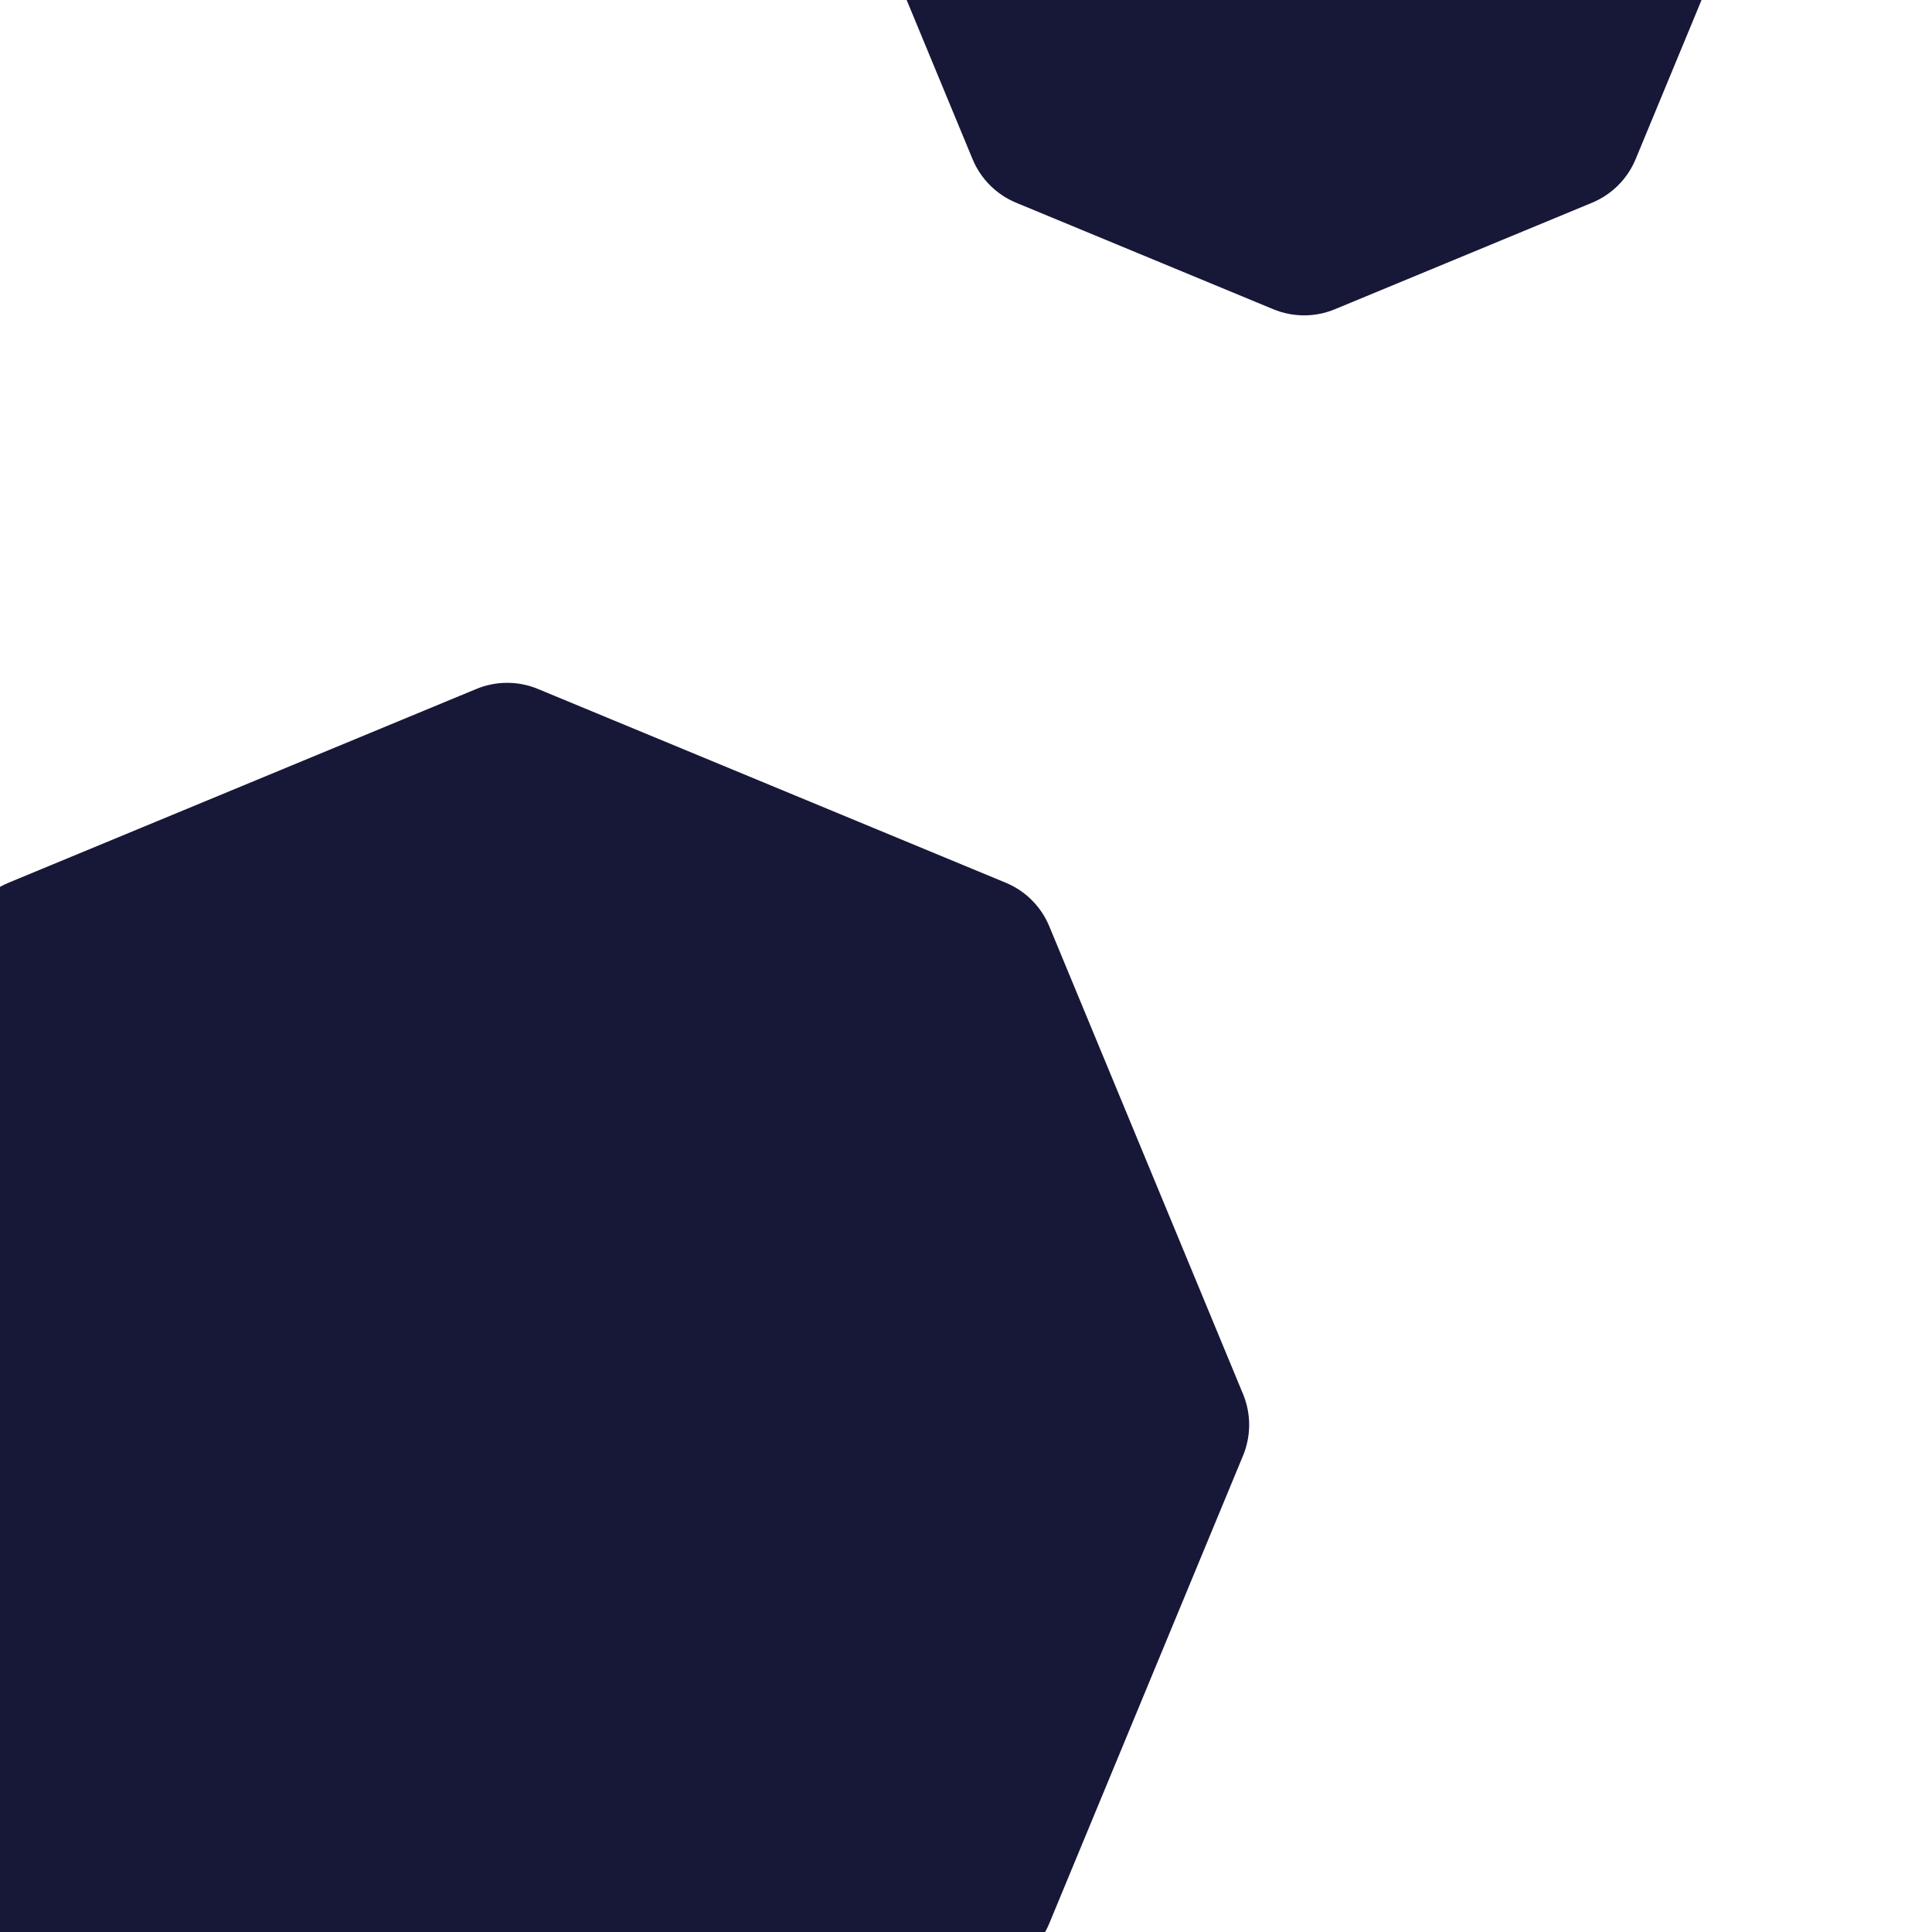 <svg width="120" height="120" viewBox="0 0 120 120" fill="none" xmlns="http://www.w3.org/2000/svg">
<g clip-path="url(#clip0_4_28)">
<path d="M79.087 -35.207C80.312 -35.715 81.688 -35.715 82.913 -35.207L98.886 -28.592C100.111 -28.084 101.084 -27.111 101.592 -25.886L108.207 -9.913C108.715 -8.688 108.715 -7.312 108.207 -6.087L101.592 9.886C101.084 11.111 100.111 12.084 98.886 12.592L82.913 19.207C81.688 19.715 80.312 19.715 79.087 19.207L63.114 12.592C61.889 12.084 60.916 11.111 60.408 9.886L53.793 -6.087C53.285 -7.312 53.285 -8.688 53.793 -9.913L60.408 -25.886C60.916 -27.111 61.889 -28.084 63.114 -28.592L79.087 -35.207Z" fill="#171738"/>
<path d="M29.587 42.793C30.812 42.285 32.188 42.285 33.413 42.793L62.467 54.827C63.692 55.334 64.666 56.308 65.173 57.533L77.207 86.587C77.715 87.812 77.715 89.188 77.207 90.413L65.173 119.467C64.666 120.692 63.692 121.666 62.467 122.173L33.413 134.207C32.188 134.715 30.812 134.715 29.587 134.207L0.533 122.173C-0.692 121.666 -1.666 120.692 -2.173 119.467L-14.207 90.413C-14.715 89.188 -14.715 87.812 -14.207 86.587L-2.173 57.533C-1.666 56.308 -0.692 55.334 0.533 54.827L29.587 42.793Z" fill="#171738"/>
</g>
<defs>
<clipPath id="clip0_4_28">
<rect width="120" height="120" fill="white"/>
</clipPath>
</defs>
</svg>
